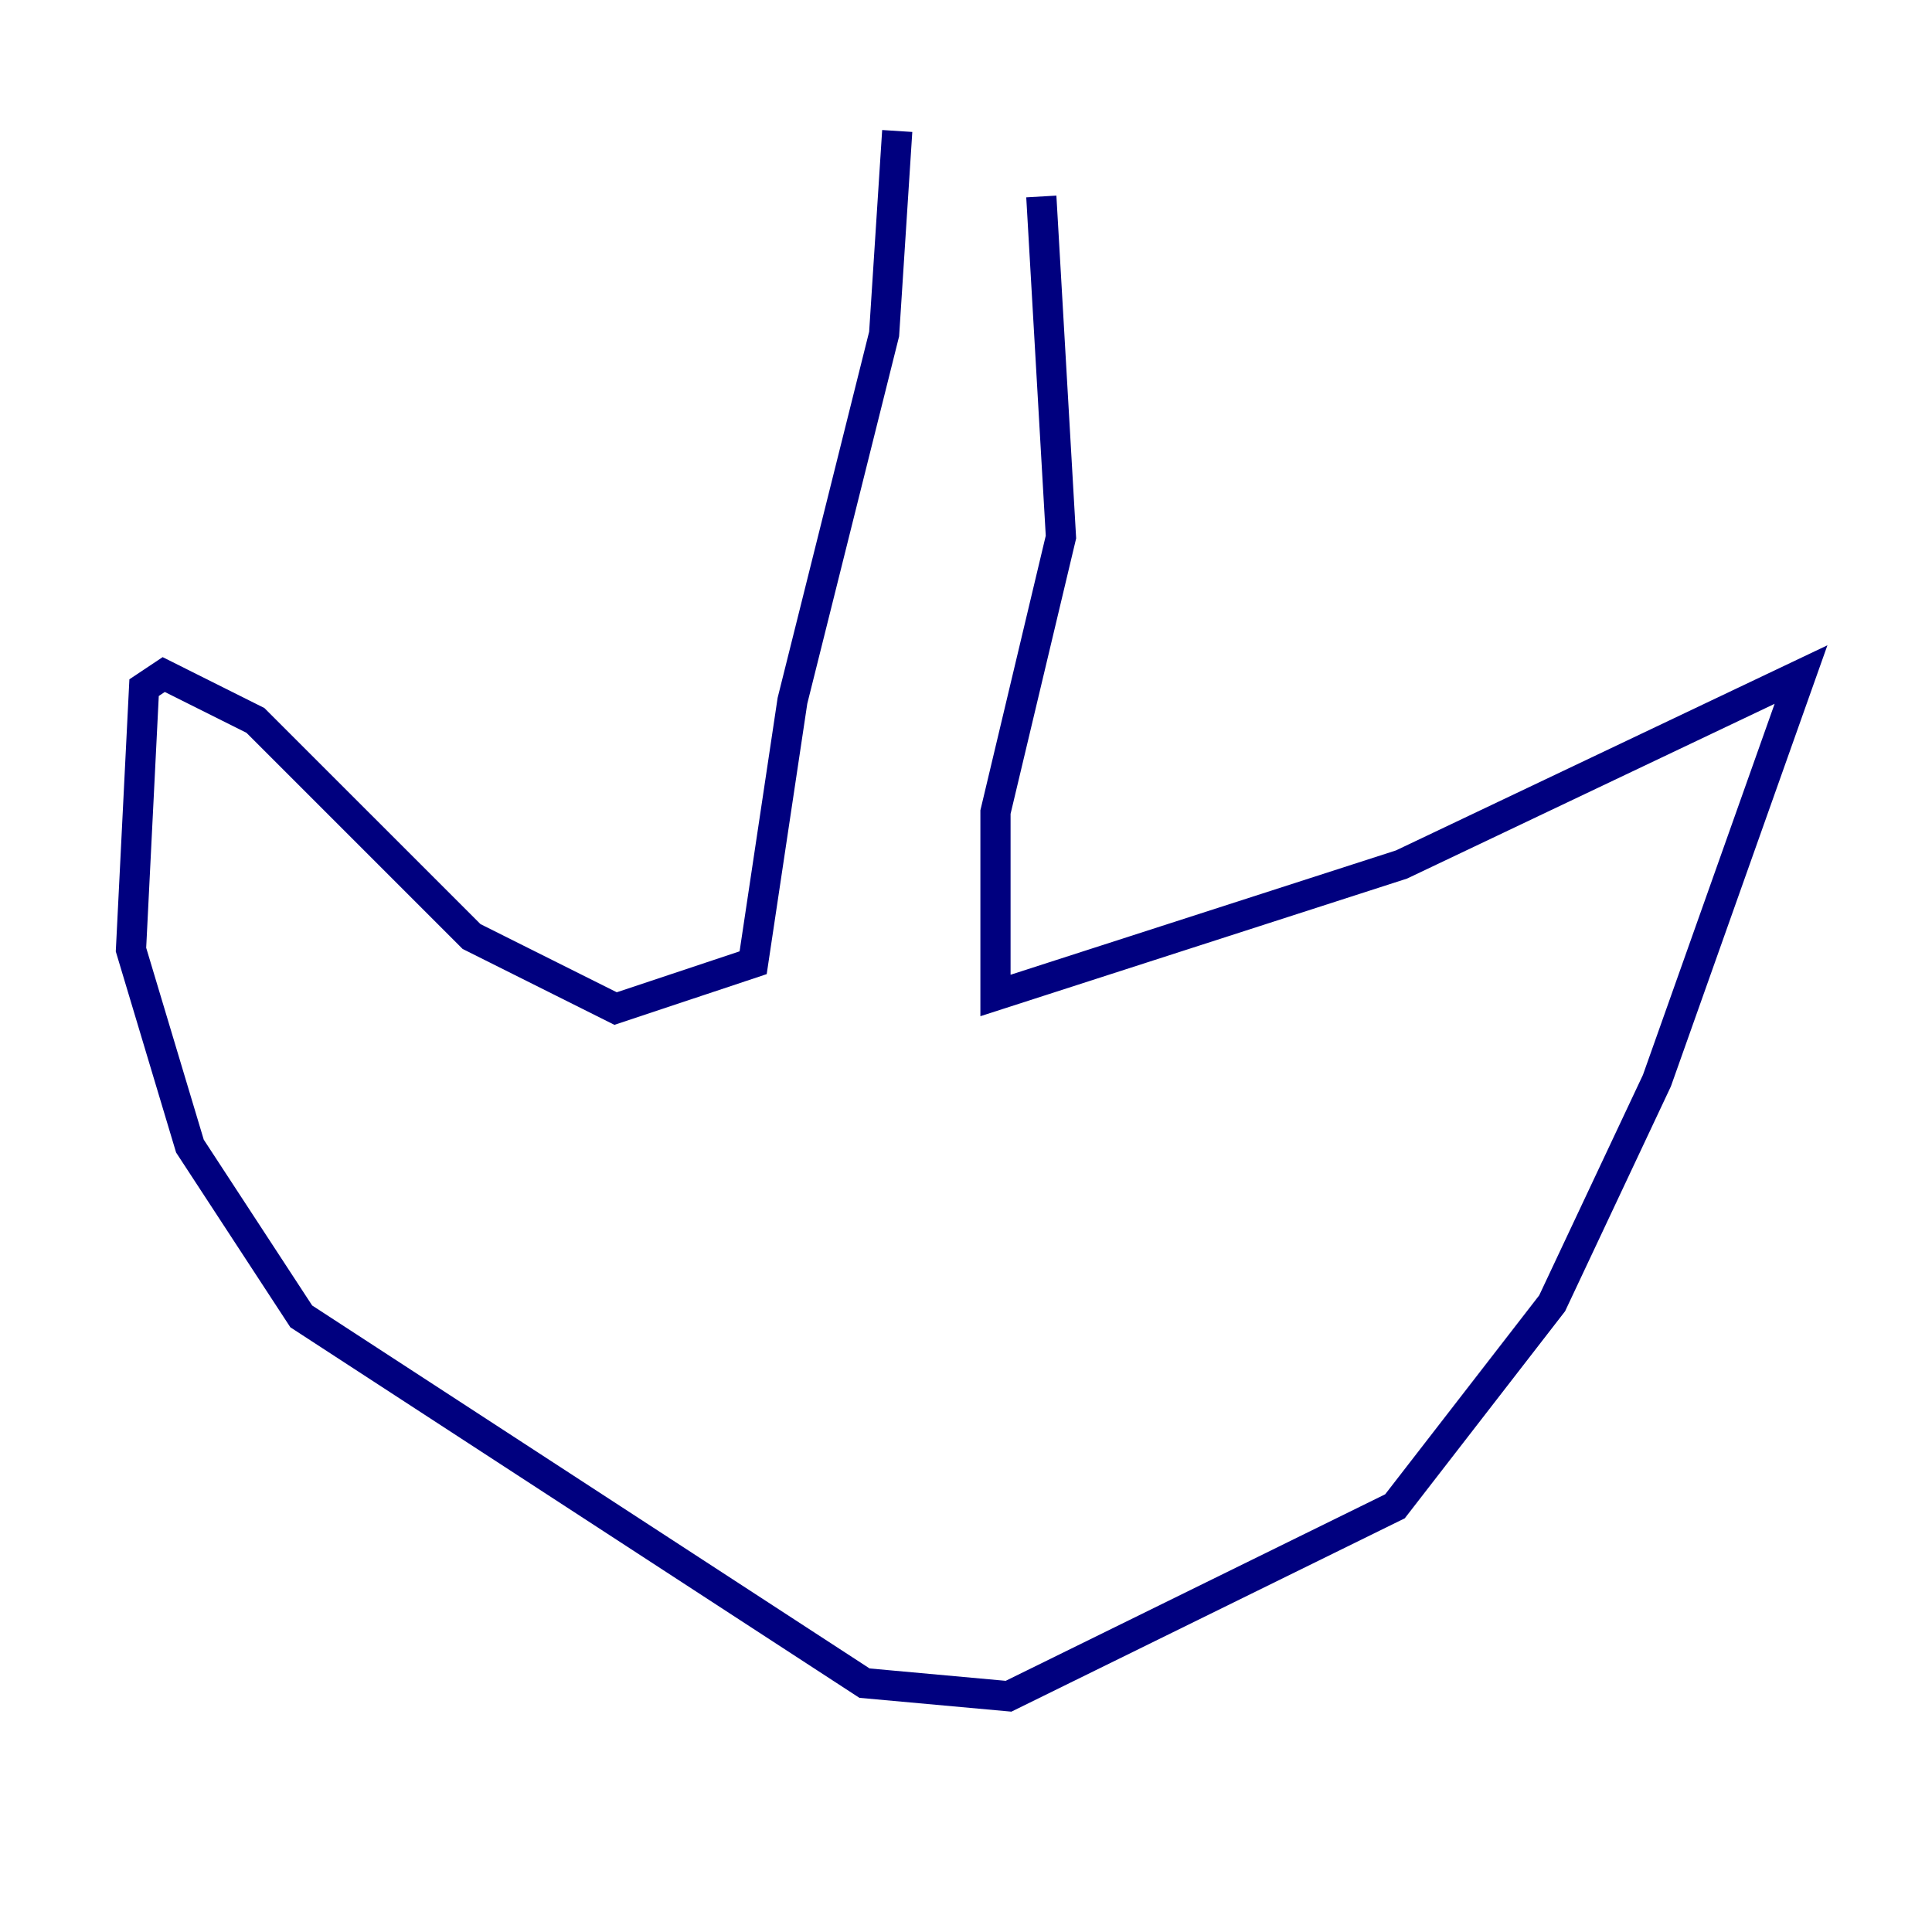 <?xml version="1.0" encoding="utf-8" ?>
<svg baseProfile="tiny" height="128" version="1.2" viewBox="0,0,128,128" width="128" xmlns="http://www.w3.org/2000/svg" xmlns:ev="http://www.w3.org/2001/xml-events" xmlns:xlink="http://www.w3.org/1999/xlink"><defs /><polyline fill="none" points="59.444,8.678 58.576,22.129 52.502,46.427 49.898,63.783 40.786,66.82 31.241,62.047 16.922,47.729 10.848,44.691 9.546,45.559 8.678,62.915 12.583,75.932 19.959,87.214 57.275,111.512 66.82,112.38 92.42,99.797 102.834,86.346 109.776,71.593 119.322,44.691 92.854,57.275 65.953,65.953 65.953,53.803 70.291,35.58 68.99,13.017" stroke="#00007f" stroke-width="2" /></svg>